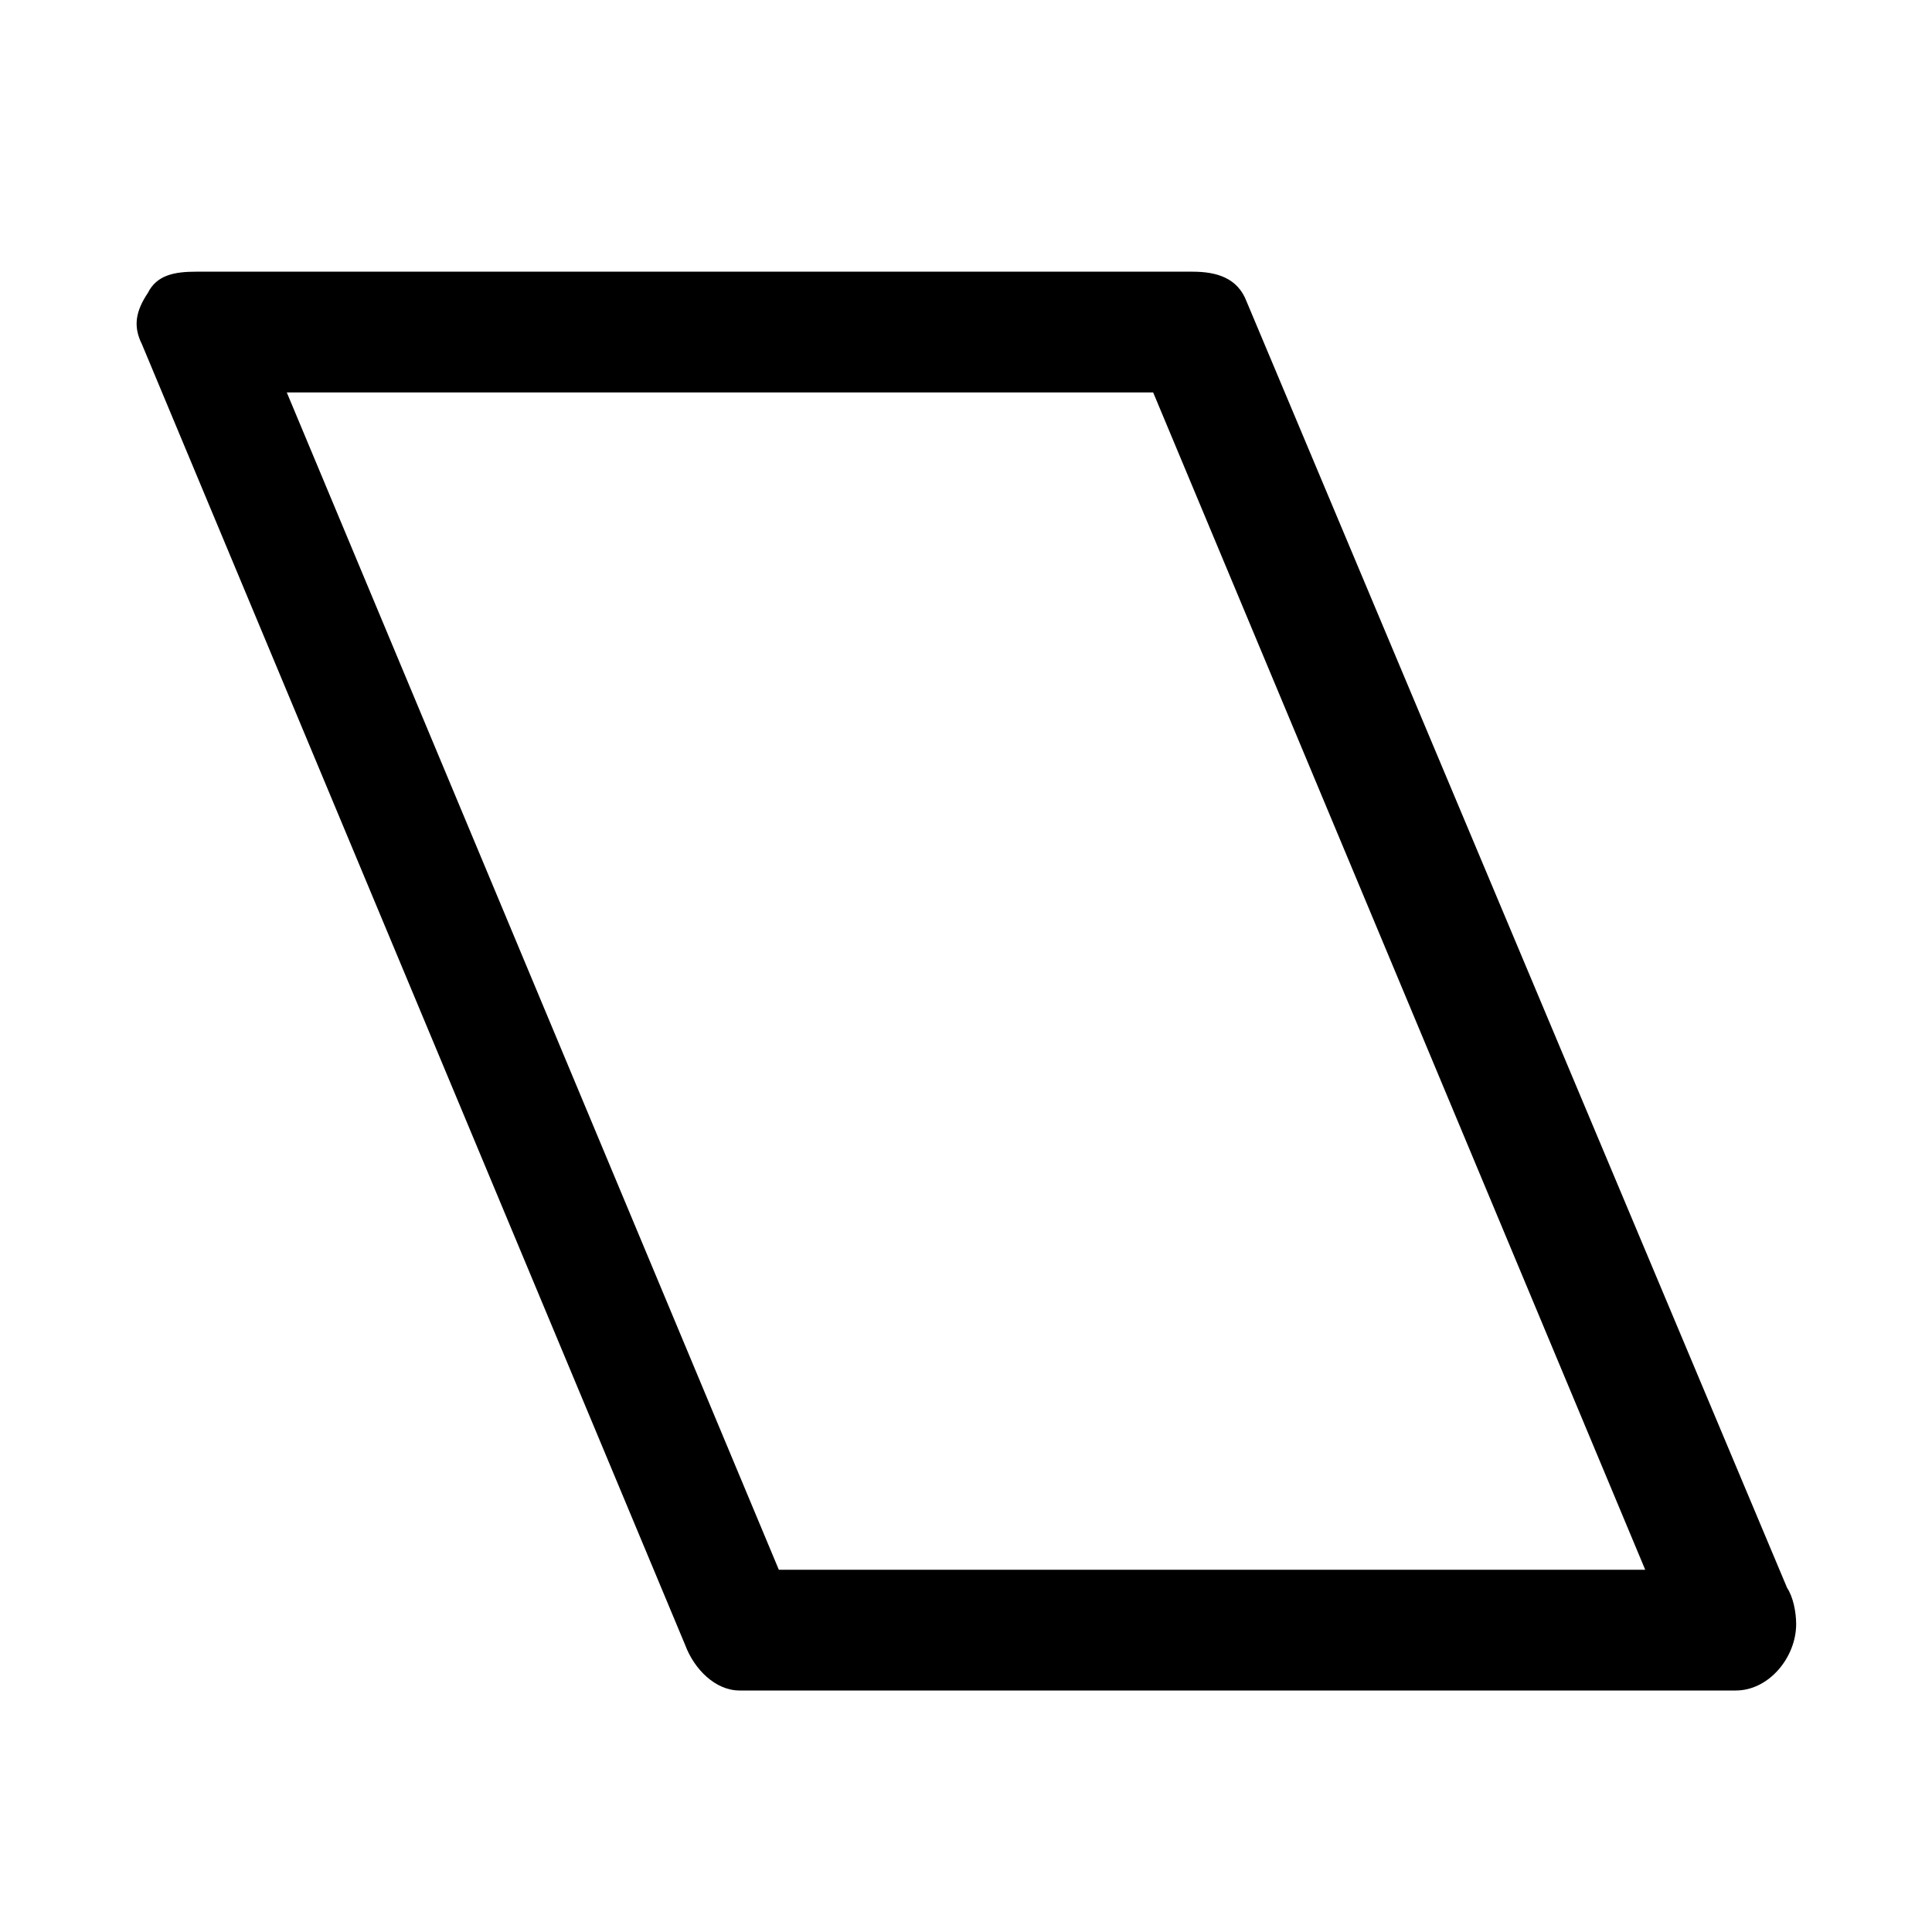 <?xml version="1.0" encoding="utf-8"?>
<!-- Generator: Adobe Illustrator 18.1.1, SVG Export Plug-In . SVG Version: 6.00 Build 0)  -->
<svg version="1.1" id="Layer_1" xmlns="http://www.w3.org/2000/svg" xmlns:xlink="http://www.w3.org/1999/xlink" x="0px" y="0px"
	 width="64px" height="64px" viewBox="0 0 64 64" enable-background="new 0 0 64 64" xml:space="preserve">
<g>
	<path d="M57.5,56C57.5,56,57.5,56,57.5,56h-33c-0.8,0-1.5-0.7-1.8-1.5l-18-43.1c-0.3-0.6-0.2-1.1,0.2-1.7C5.2,9.1,5.8,9,6.5,9h33
		c0.8,0,1.5,0.2,1.8,1l17.9,42.6c0.2,0.3,0.3,0.8,0.3,1.2C59.5,54.9,58.6,56,57.5,56z M25.8,52h28.7L38.2,13H9.5L25.8,52z"/>
</g>
</svg>
